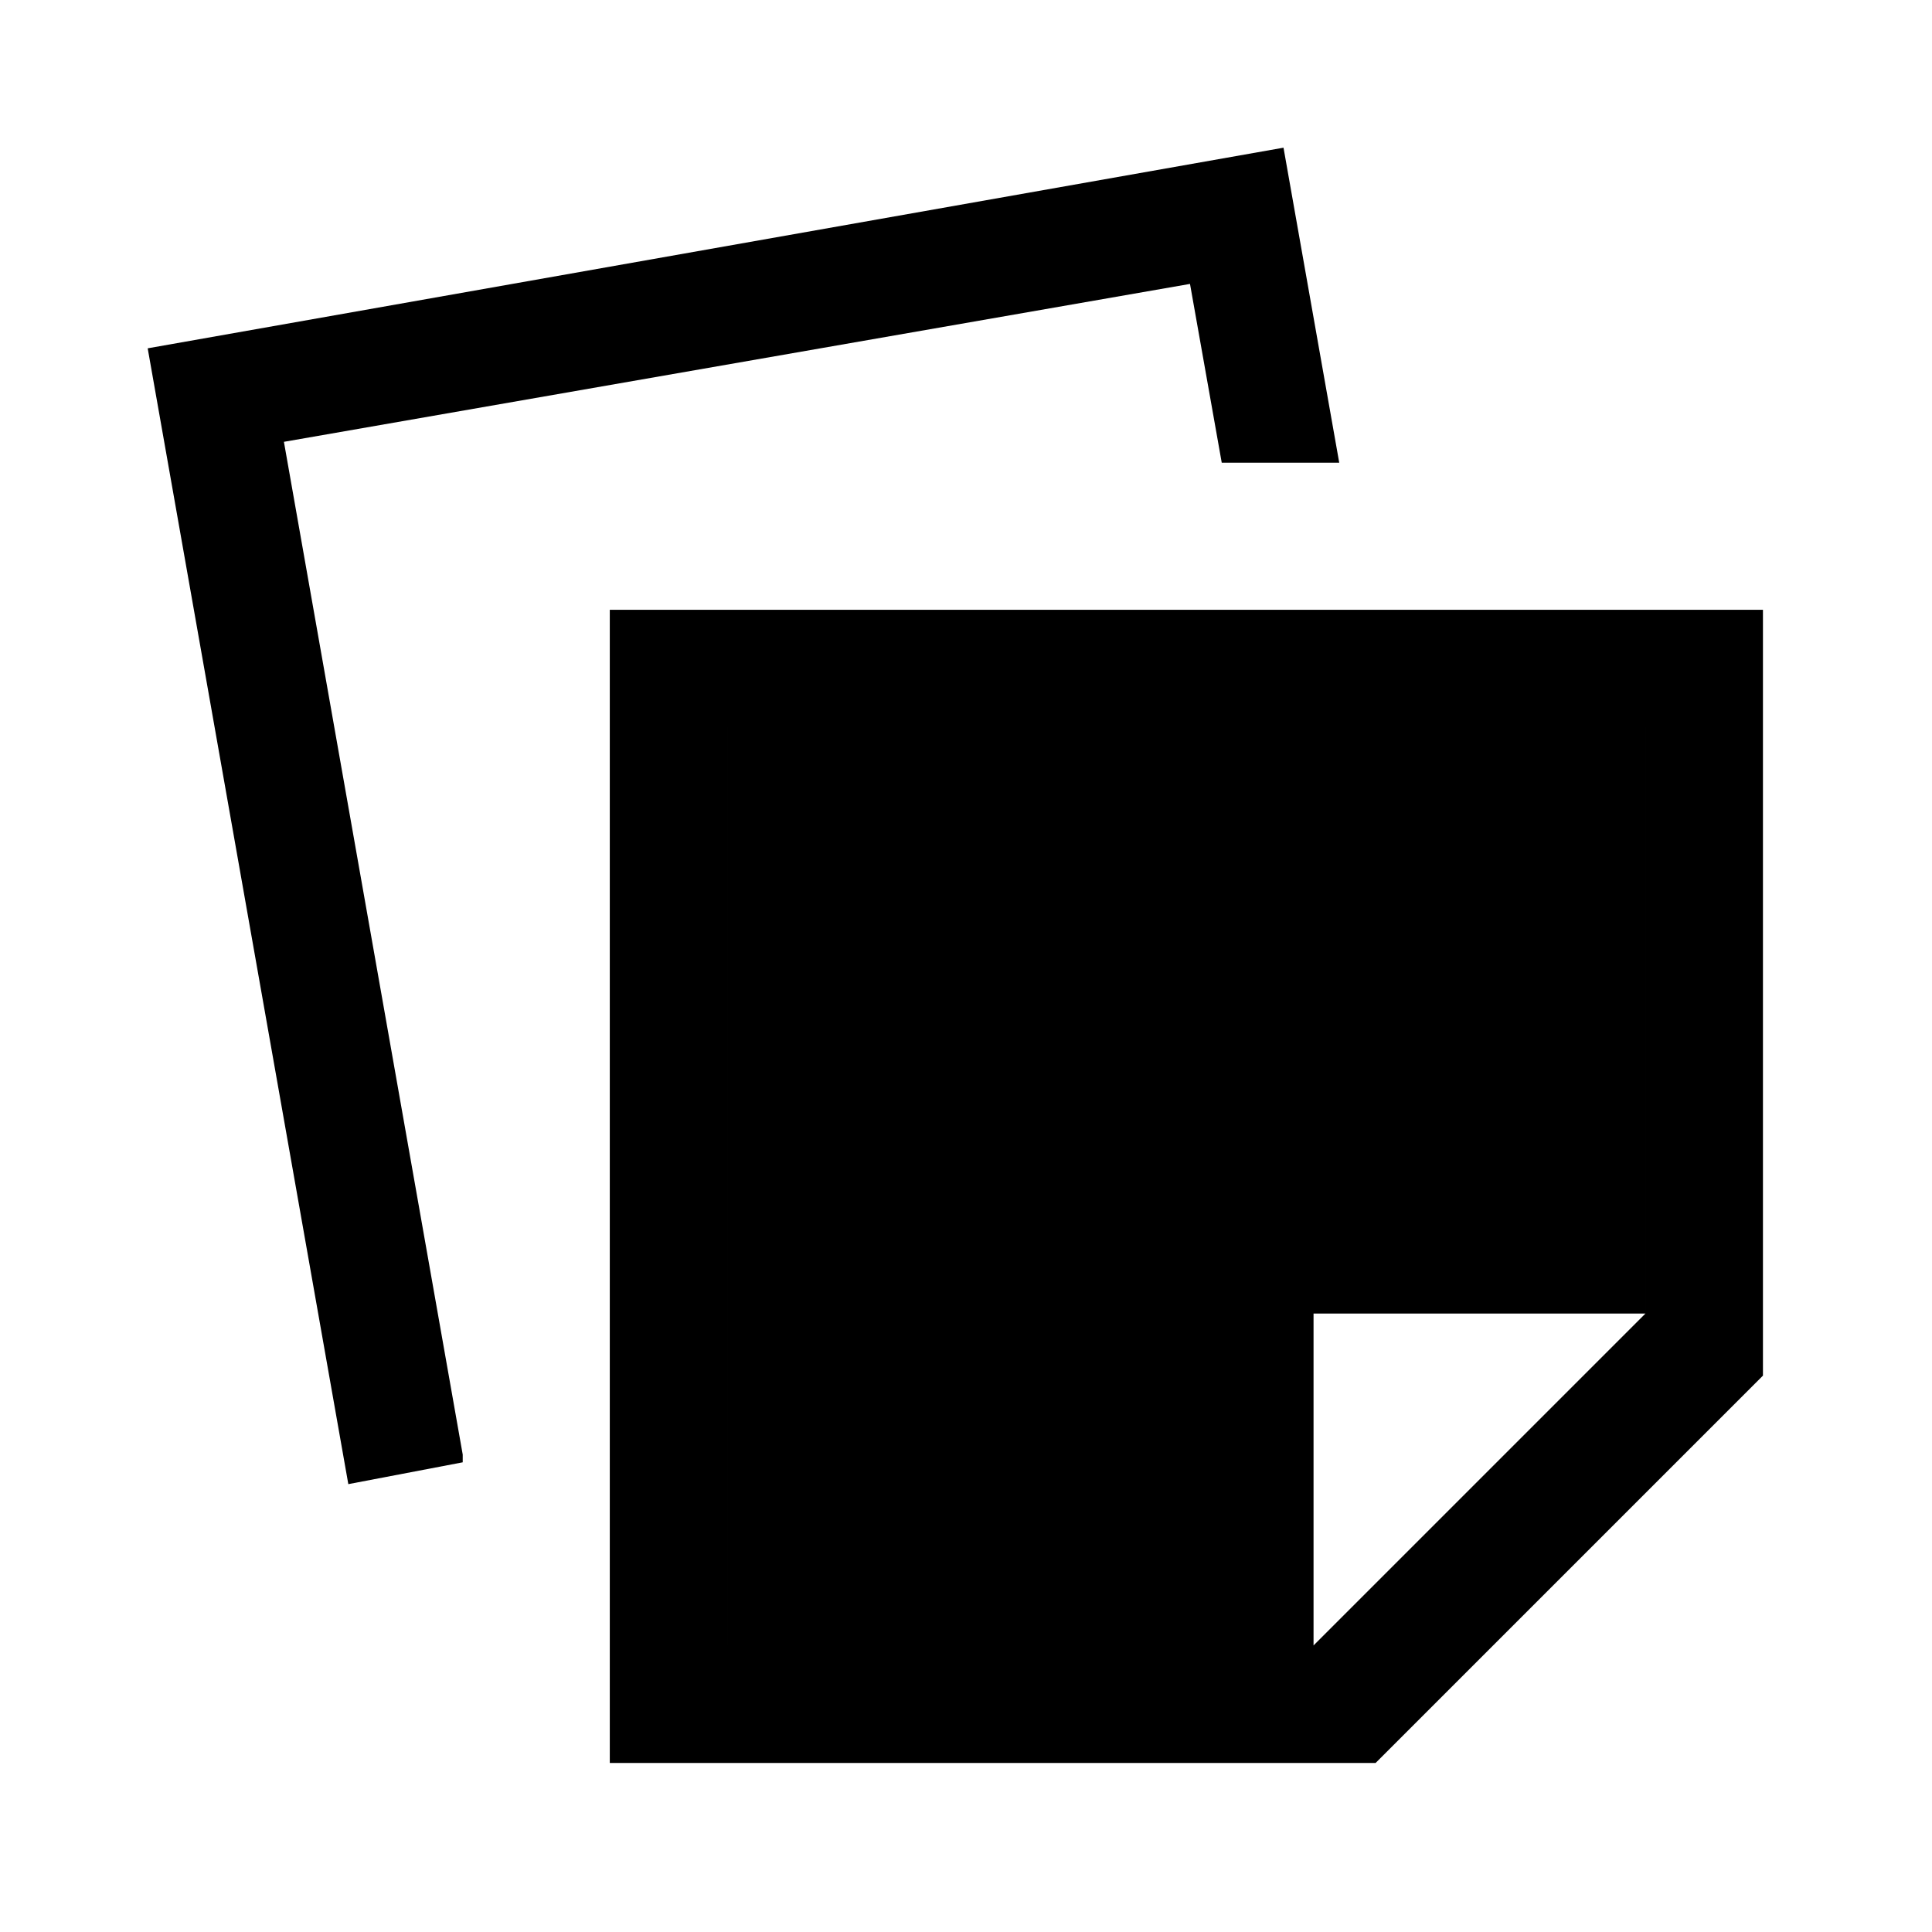 <svg xmlns="http://www.w3.org/2000/svg" height="48" viewBox="0 -960 960 960" width="48"><path d="M303.001-84.001V-657h572.998v380.537L683.538-84.002H303.001Zm58.384-58.384h291.307v-164.923h164.923v-291.307h-456.23v456.23ZM173.078-222.54 73.386-786.922l564.382-99.692 27.692 156.538h-58.384l-15.769-88.847-450.23 78.462 88.847 503.232v3.843l-56.846 10.846Zm188.307 80.155h291.307l164.923-164.923v-291.307h-456.23v456.23Z"/></svg>